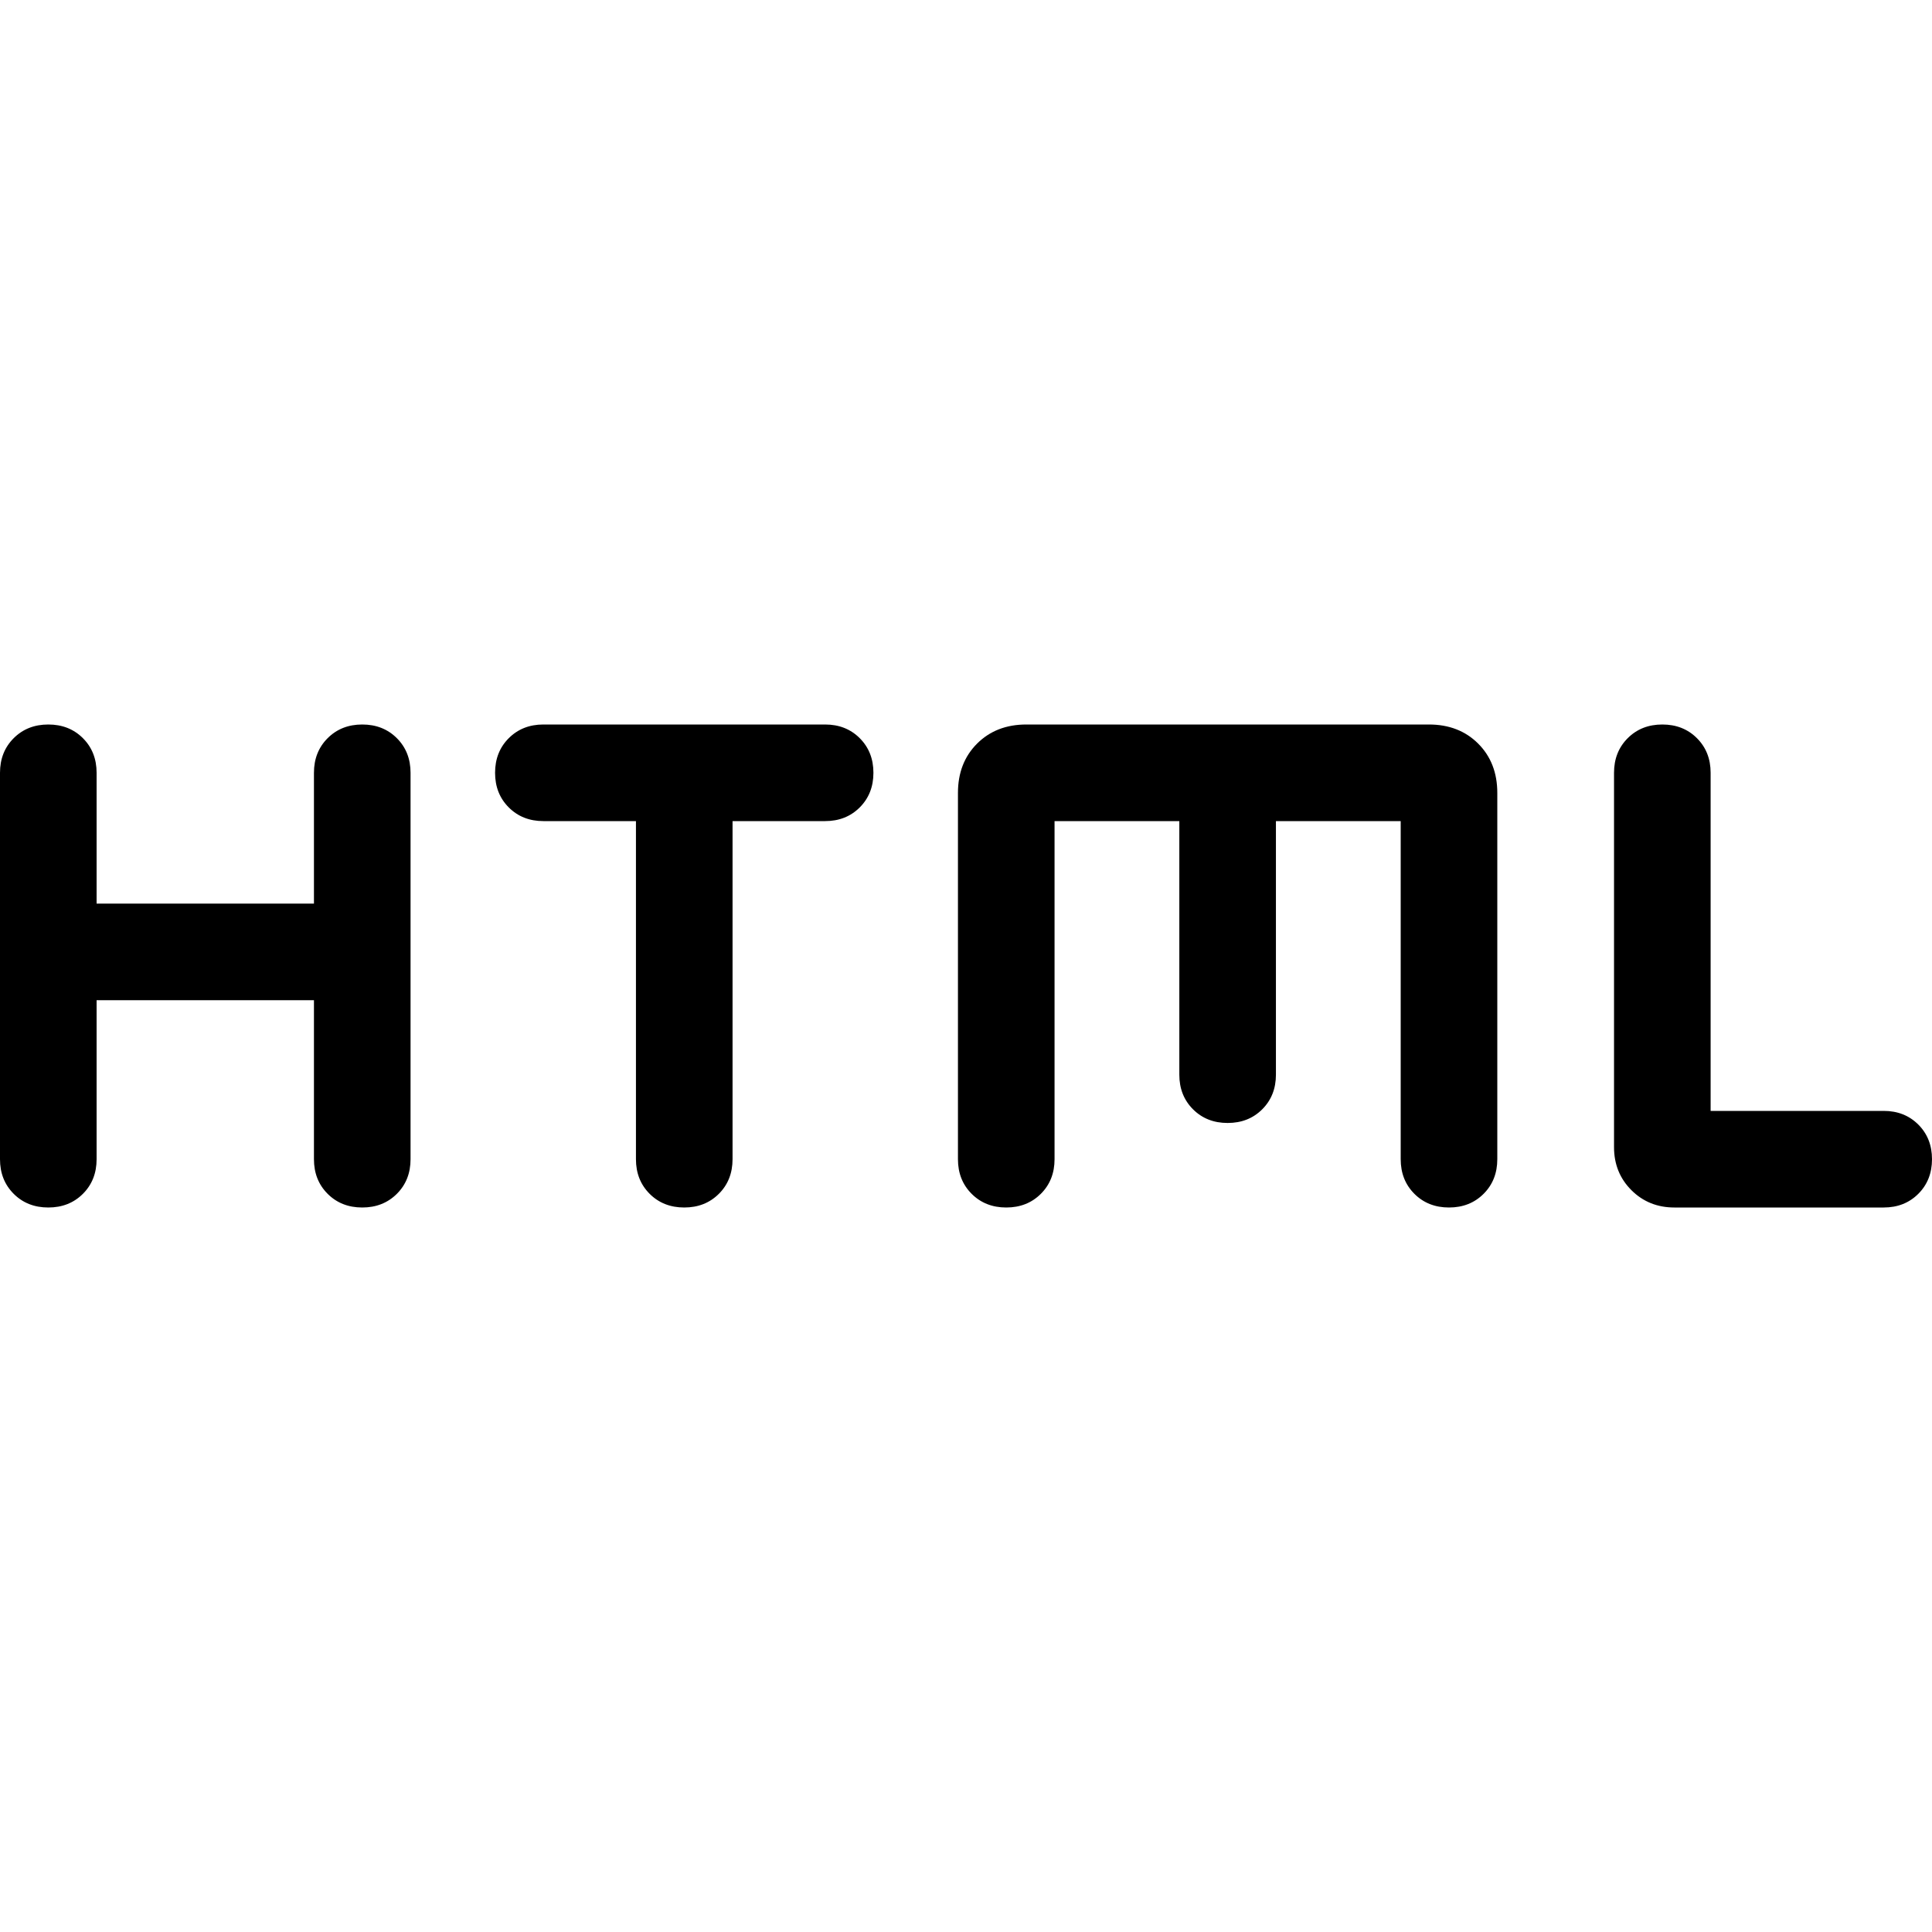 <svg xmlns="http://www.w3.org/2000/svg" width="48" height="48" viewBox="0 -960 960 960"><path d="M24-360q-10.4 0-17.2-6.8Q0-373.6 0-384v-192q0-10.4 6.8-17.2Q13.6-600 24-600q10.4 0 17.2 6.8Q48-586.4 48-576v65h108v-65q0-10.4 6.8-17.2 6.8-6.8 17.2-6.8 10.4 0 17.2 6.8 6.8 6.8 6.8 17.2v192q0 10.4-6.8 17.2-6.8 6.8-17.2 6.8-10.4 0-17.2-6.8-6.8-6.8-6.8-17.2v-79H48v79q0 10.4-6.8 17.2Q34.4-360 24-360Zm316 0q-10.4 0-17.2-6.8-6.8-6.8-6.8-17.2v-168h-46q-10.4 0-17.2-6.8-6.8-6.8-6.8-17.2 0-10.4 6.8-17.2 6.8-6.8 17.2-6.8h140q10.4 0 17.2 6.8 6.8 6.8 6.8 17.2 0 10.4-6.8 17.2-6.8 6.8-17.2 6.8h-46v168q0 10.4-6.8 17.2-6.8 6.8-17.2 6.8Zm492 0q-12.75 0-21.375-8.625T802-390v-186q0-10.4 6.8-17.2 6.8-6.8 17.2-6.8 10.4 0 17.2 6.8 6.8 6.8 6.8 17.2v168h86q10.4 0 17.2 6.8 6.8 6.8 6.8 17.2 0 10.4-6.8 17.2-6.8 6.8-17.2 6.8H832Zm-332 0q-10.4 0-17.2-6.8-6.8-6.8-6.8-17.2v-182q0-15 9.5-24.5T510-600h200q15 0 24.5 9.5T744-566v182q0 10.4-6.8 17.2-6.8 6.8-17.2 6.8-10.4 0-17.2-6.8-6.8-6.8-6.8-17.2v-168h-62v126q0 10.4-6.8 17.2-6.8 6.8-17.2 6.8-10.4 0-17.2-6.8-6.8-6.8-6.8-17.2v-126h-62v168q0 10.4-6.8 17.2-6.8 6.8-17.2 6.8Z"/></svg>